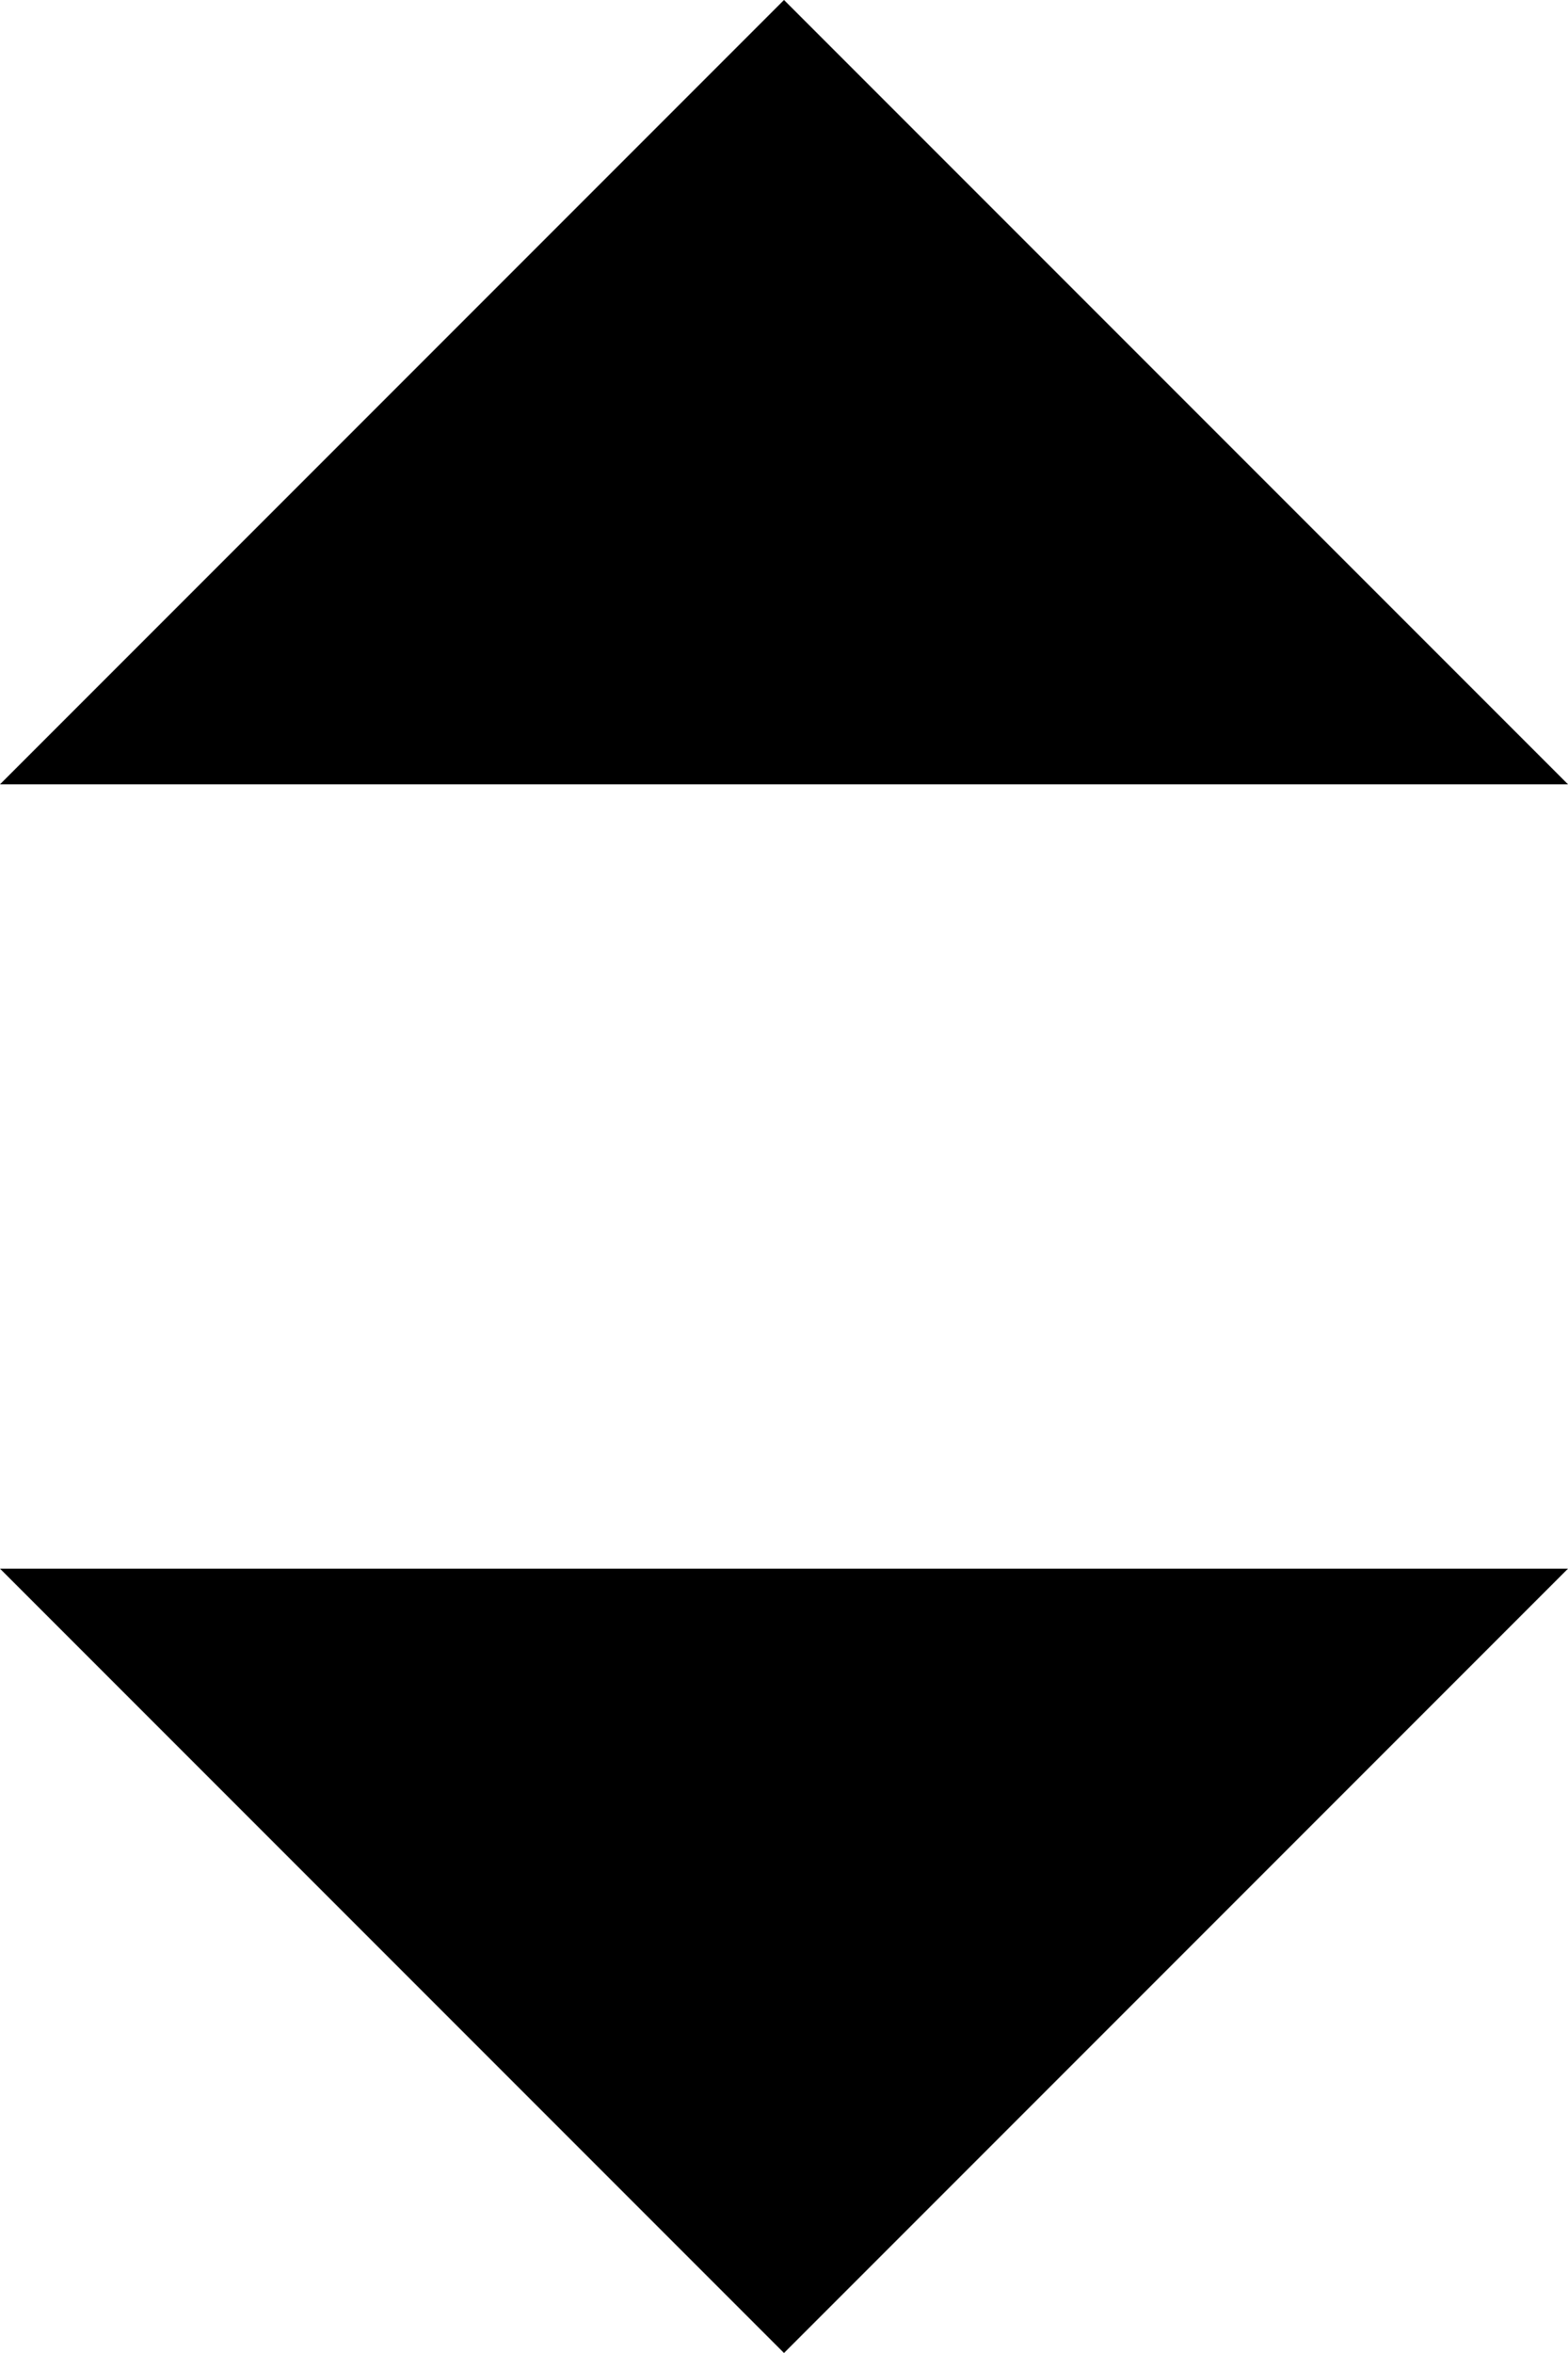 <svg enable-background="new 0 0 30 45" viewBox="0 0 30 45" xmlns="http://www.w3.org/2000/svg"><g clip-rule="evenodd" fill-rule="evenodd"><path d="m0 15 15-15 15 15z"/><path d="m0 30 15 15 15-15z"/></g></svg>